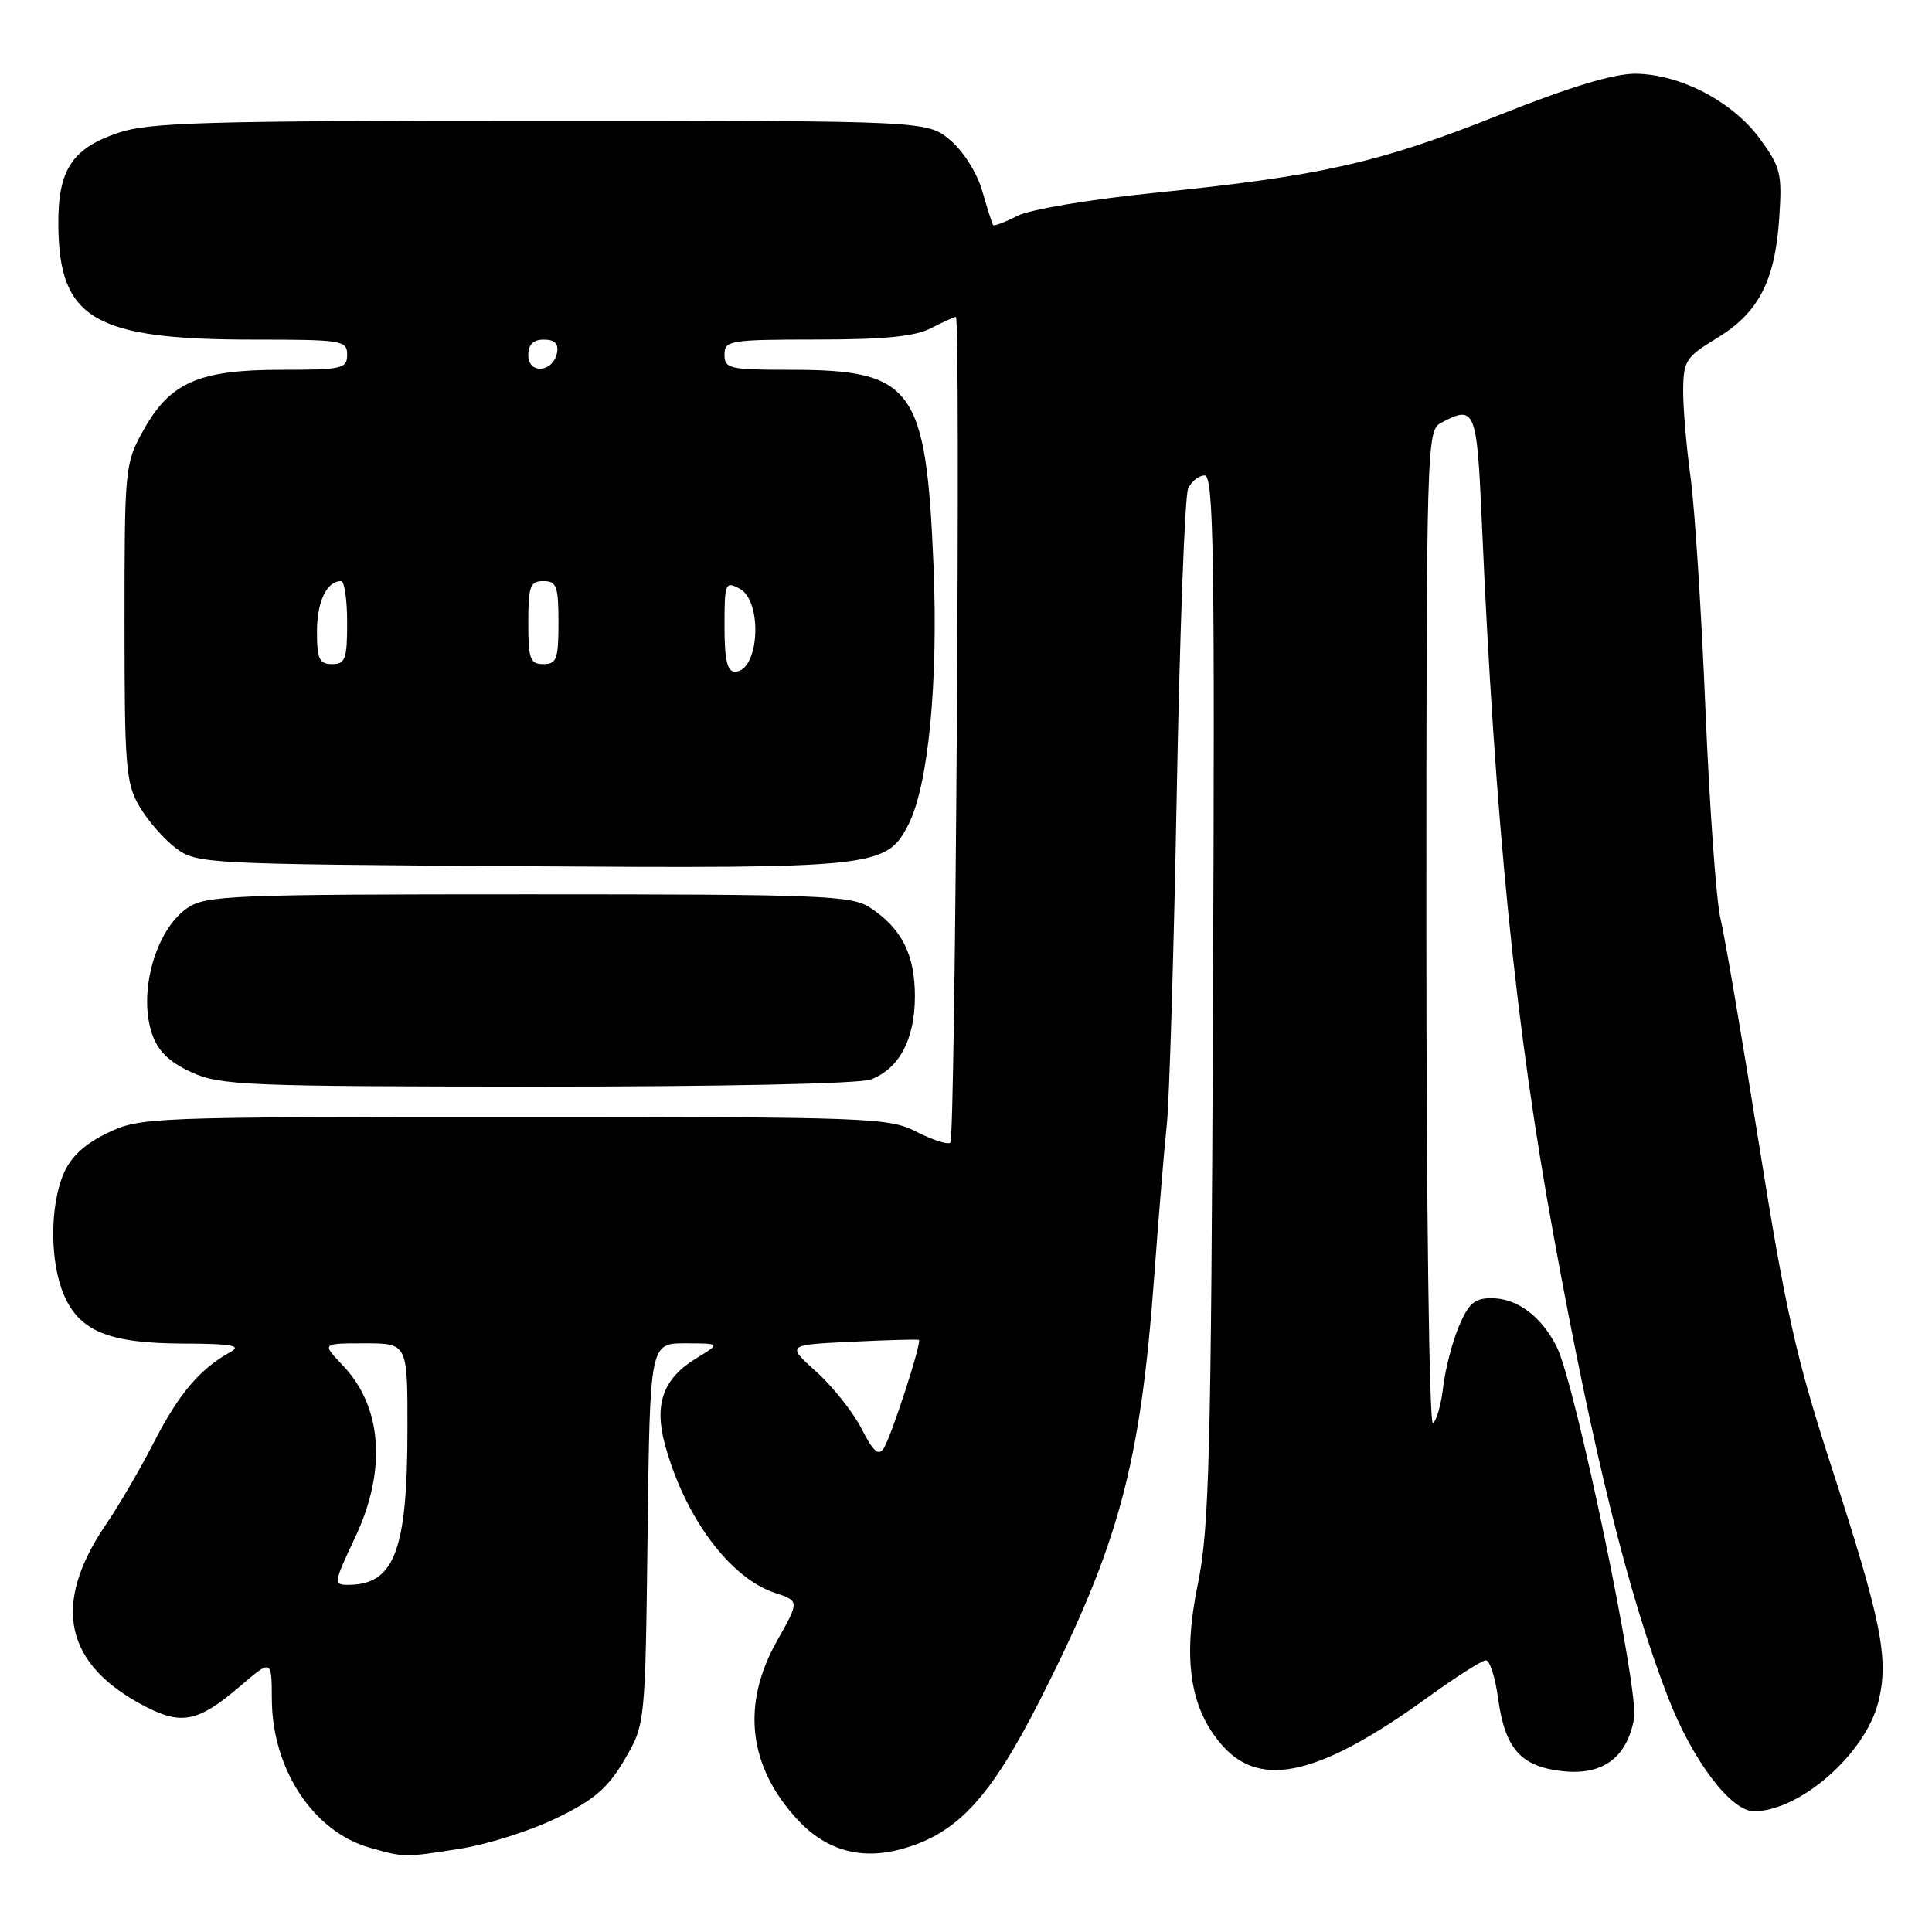 <?xml version="1.0" encoding="UTF-8" standalone="no"?>
<!DOCTYPE svg PUBLIC "-//W3C//DTD SVG 1.1//EN" "http://www.w3.org/Graphics/SVG/1.1/DTD/svg11.dtd" >
<svg xmlns="http://www.w3.org/2000/svg" xmlns:xlink="http://www.w3.org/1999/xlink" version="1.1" viewBox="0 0 256 256">
 <g >
 <path fill="currentColor"
d=" M 61.00 244.96 C 64.58 244.40 70.31 242.58 73.74 240.91 C 78.74 238.49 80.53 236.95 82.74 233.19 C 85.50 228.50 85.50 228.50 85.81 203.25 C 86.12 178.00 86.12 178.00 90.81 178.00 C 95.50 178.01 95.50 178.01 92.23 180.00 C 87.89 182.64 86.66 186.03 88.09 191.34 C 90.68 200.95 96.69 209.08 102.65 211.05 C 105.94 212.14 105.94 212.14 102.97 217.40 C 98.18 225.89 99.15 234.14 105.78 241.23 C 109.52 245.22 114.17 246.49 119.54 244.99 C 126.88 242.93 131.20 238.26 137.82 225.23 C 148.27 204.63 151.12 194.07 152.95 169.00 C 153.54 161.03 154.28 152.03 154.61 149.00 C 154.94 145.97 155.54 126.18 155.93 105.00 C 156.32 83.82 157.00 65.71 157.43 64.75 C 157.86 63.79 158.85 63.00 159.62 63.00 C 160.82 63.00 160.98 73.27 160.73 132.25 C 160.48 192.83 160.23 202.54 158.74 209.78 C 156.66 219.87 157.67 226.48 162.02 231.35 C 167.13 237.07 174.95 235.21 189.23 224.87 C 192.94 222.19 196.38 220.00 196.89 220.00 C 197.40 220.00 198.12 222.25 198.50 225.01 C 199.42 231.72 201.50 234.08 207.04 234.69 C 212.36 235.27 215.55 232.93 216.52 227.75 C 217.21 224.07 208.77 183.48 206.29 178.50 C 204.26 174.45 201.08 172.05 197.70 172.02 C 195.40 172.00 194.61 172.67 193.31 175.75 C 192.44 177.81 191.51 181.42 191.23 183.77 C 190.96 186.12 190.34 188.29 189.87 188.58 C 189.38 188.88 189.00 160.12 189.00 123.09 C 189.00 58.84 189.05 57.04 190.93 56.04 C 195.43 53.63 195.69 54.22 196.33 68.75 C 198.11 109.33 200.80 136.09 205.91 164.00 C 211.17 192.79 215.74 211.20 221.01 224.88 C 224.22 233.20 229.34 240.00 232.40 240.00 C 238.49 240.00 247.16 232.40 248.88 225.55 C 250.33 219.80 249.34 214.87 242.60 194.12 C 238.02 180.03 236.57 173.57 233.09 151.70 C 230.83 137.50 228.53 124.00 227.97 121.70 C 227.41 119.39 226.52 106.93 225.98 94.00 C 225.45 81.07 224.56 67.20 224.00 63.18 C 223.45 59.15 223.01 53.98 223.03 51.68 C 223.06 47.82 223.40 47.29 227.46 44.83 C 232.99 41.48 235.18 37.30 235.75 29.01 C 236.16 23.00 235.97 22.18 233.19 18.38 C 229.59 13.46 222.67 9.84 216.75 9.77 C 213.85 9.74 208.03 11.50 198.50 15.30 C 182.67 21.60 175.06 23.31 153.10 25.54 C 144.24 26.44 136.46 27.75 134.76 28.62 C 133.14 29.46 131.71 30.00 131.59 29.82 C 131.46 29.65 130.82 27.62 130.16 25.32 C 129.47 22.92 127.67 20.06 125.91 18.57 C 122.85 16.00 122.85 16.00 71.60 16.00 C 27.11 16.00 19.73 16.21 15.63 17.61 C 9.49 19.70 7.66 22.55 7.73 29.91 C 7.85 42.30 12.50 45.00 33.68 45.00 C 45.33 45.00 46.00 45.11 46.00 47.00 C 46.00 48.85 45.33 49.00 37.25 49.00 C 26.34 49.00 22.53 50.68 19.01 57.00 C 16.55 61.40 16.50 61.95 16.50 82.50 C 16.50 101.70 16.67 103.79 18.50 106.90 C 19.60 108.76 21.77 111.24 23.32 112.40 C 26.07 114.45 27.22 114.51 69.03 114.78 C 116.08 115.09 117.43 114.95 120.35 109.30 C 123.00 104.16 124.33 90.54 123.70 75.01 C 122.72 51.35 121.02 49.00 104.75 49.00 C 96.67 49.00 96.00 48.85 96.00 47.00 C 96.00 45.11 96.67 45.00 108.25 44.99 C 117.16 44.99 121.28 44.58 123.36 43.49 C 124.94 42.67 126.42 42.00 126.66 42.00 C 127.31 42.00 126.59 150.75 125.93 151.40 C 125.62 151.71 123.61 151.08 121.47 149.98 C 117.74 148.08 115.48 148.00 68.10 148.00 C 19.58 148.00 18.55 148.04 14.21 150.14 C 11.14 151.63 9.35 153.31 8.39 155.61 C 6.60 159.90 6.61 167.14 8.42 171.47 C 10.48 176.38 14.35 177.99 24.20 178.03 C 30.81 178.05 32.09 178.29 30.50 179.17 C 26.49 181.39 23.73 184.64 20.45 191.00 C 18.62 194.57 15.73 199.53 14.04 202.00 C 6.78 212.66 8.53 220.62 19.37 226.18 C 24.10 228.61 26.34 228.12 31.78 223.46 C 36.00 219.84 36.00 219.84 36.02 225.17 C 36.06 234.43 41.53 242.72 49.00 244.83 C 53.64 246.14 53.52 246.14 61.00 244.96 Z  M 115.38 143.04 C 119.16 141.61 121.23 137.69 121.23 132.00 C 121.23 126.48 119.47 123.01 115.28 120.26 C 112.81 118.65 109.01 118.50 70.04 118.50 C 30.74 118.50 27.30 118.64 24.85 120.30 C 20.60 123.19 18.26 131.57 20.17 137.06 C 20.95 139.30 22.47 140.76 25.39 142.09 C 29.19 143.82 32.64 143.96 71.18 143.98 C 95.32 143.99 113.93 143.60 115.38 143.04 Z  M 47.04 203.75 C 51.27 194.82 50.66 186.38 45.39 180.89 C 42.63 178.00 42.63 178.00 48.31 178.00 C 54.00 178.00 54.00 178.00 53.99 189.25 C 53.99 205.48 52.27 210.00 46.11 210.00 C 44.18 210.00 44.22 209.72 47.04 203.75 Z  M 114.17 189.33 C 113.06 187.15 110.36 183.75 108.18 181.78 C 104.21 178.20 104.21 178.20 112.86 177.79 C 117.61 177.56 121.62 177.45 121.76 177.54 C 122.18 177.79 118.11 190.35 117.10 191.90 C 116.41 192.97 115.72 192.36 114.17 189.33 Z  M 96.00 82.96 C 96.00 77.24 96.10 76.98 98.00 78.00 C 101.12 79.67 100.60 89.00 97.39 89.00 C 96.36 89.00 96.00 87.46 96.00 82.96 Z  M 42.00 83.70 C 42.00 79.71 43.29 77.00 45.20 77.00 C 45.64 77.00 46.00 79.47 46.00 82.50 C 46.00 87.33 45.76 88.00 44.00 88.00 C 42.31 88.00 42.00 87.33 42.00 83.70 Z  M 70.00 82.50 C 70.00 77.67 70.24 77.00 72.00 77.00 C 73.76 77.00 74.00 77.67 74.00 82.50 C 74.00 87.33 73.76 88.00 72.00 88.00 C 70.24 88.00 70.00 87.33 70.00 82.50 Z  M 70.00 47.07 C 70.00 45.64 70.64 45.00 72.07 45.00 C 73.50 45.00 74.04 45.54 73.81 46.74 C 73.31 49.35 70.00 49.64 70.00 47.07 Z "/>
</g>
</svg>